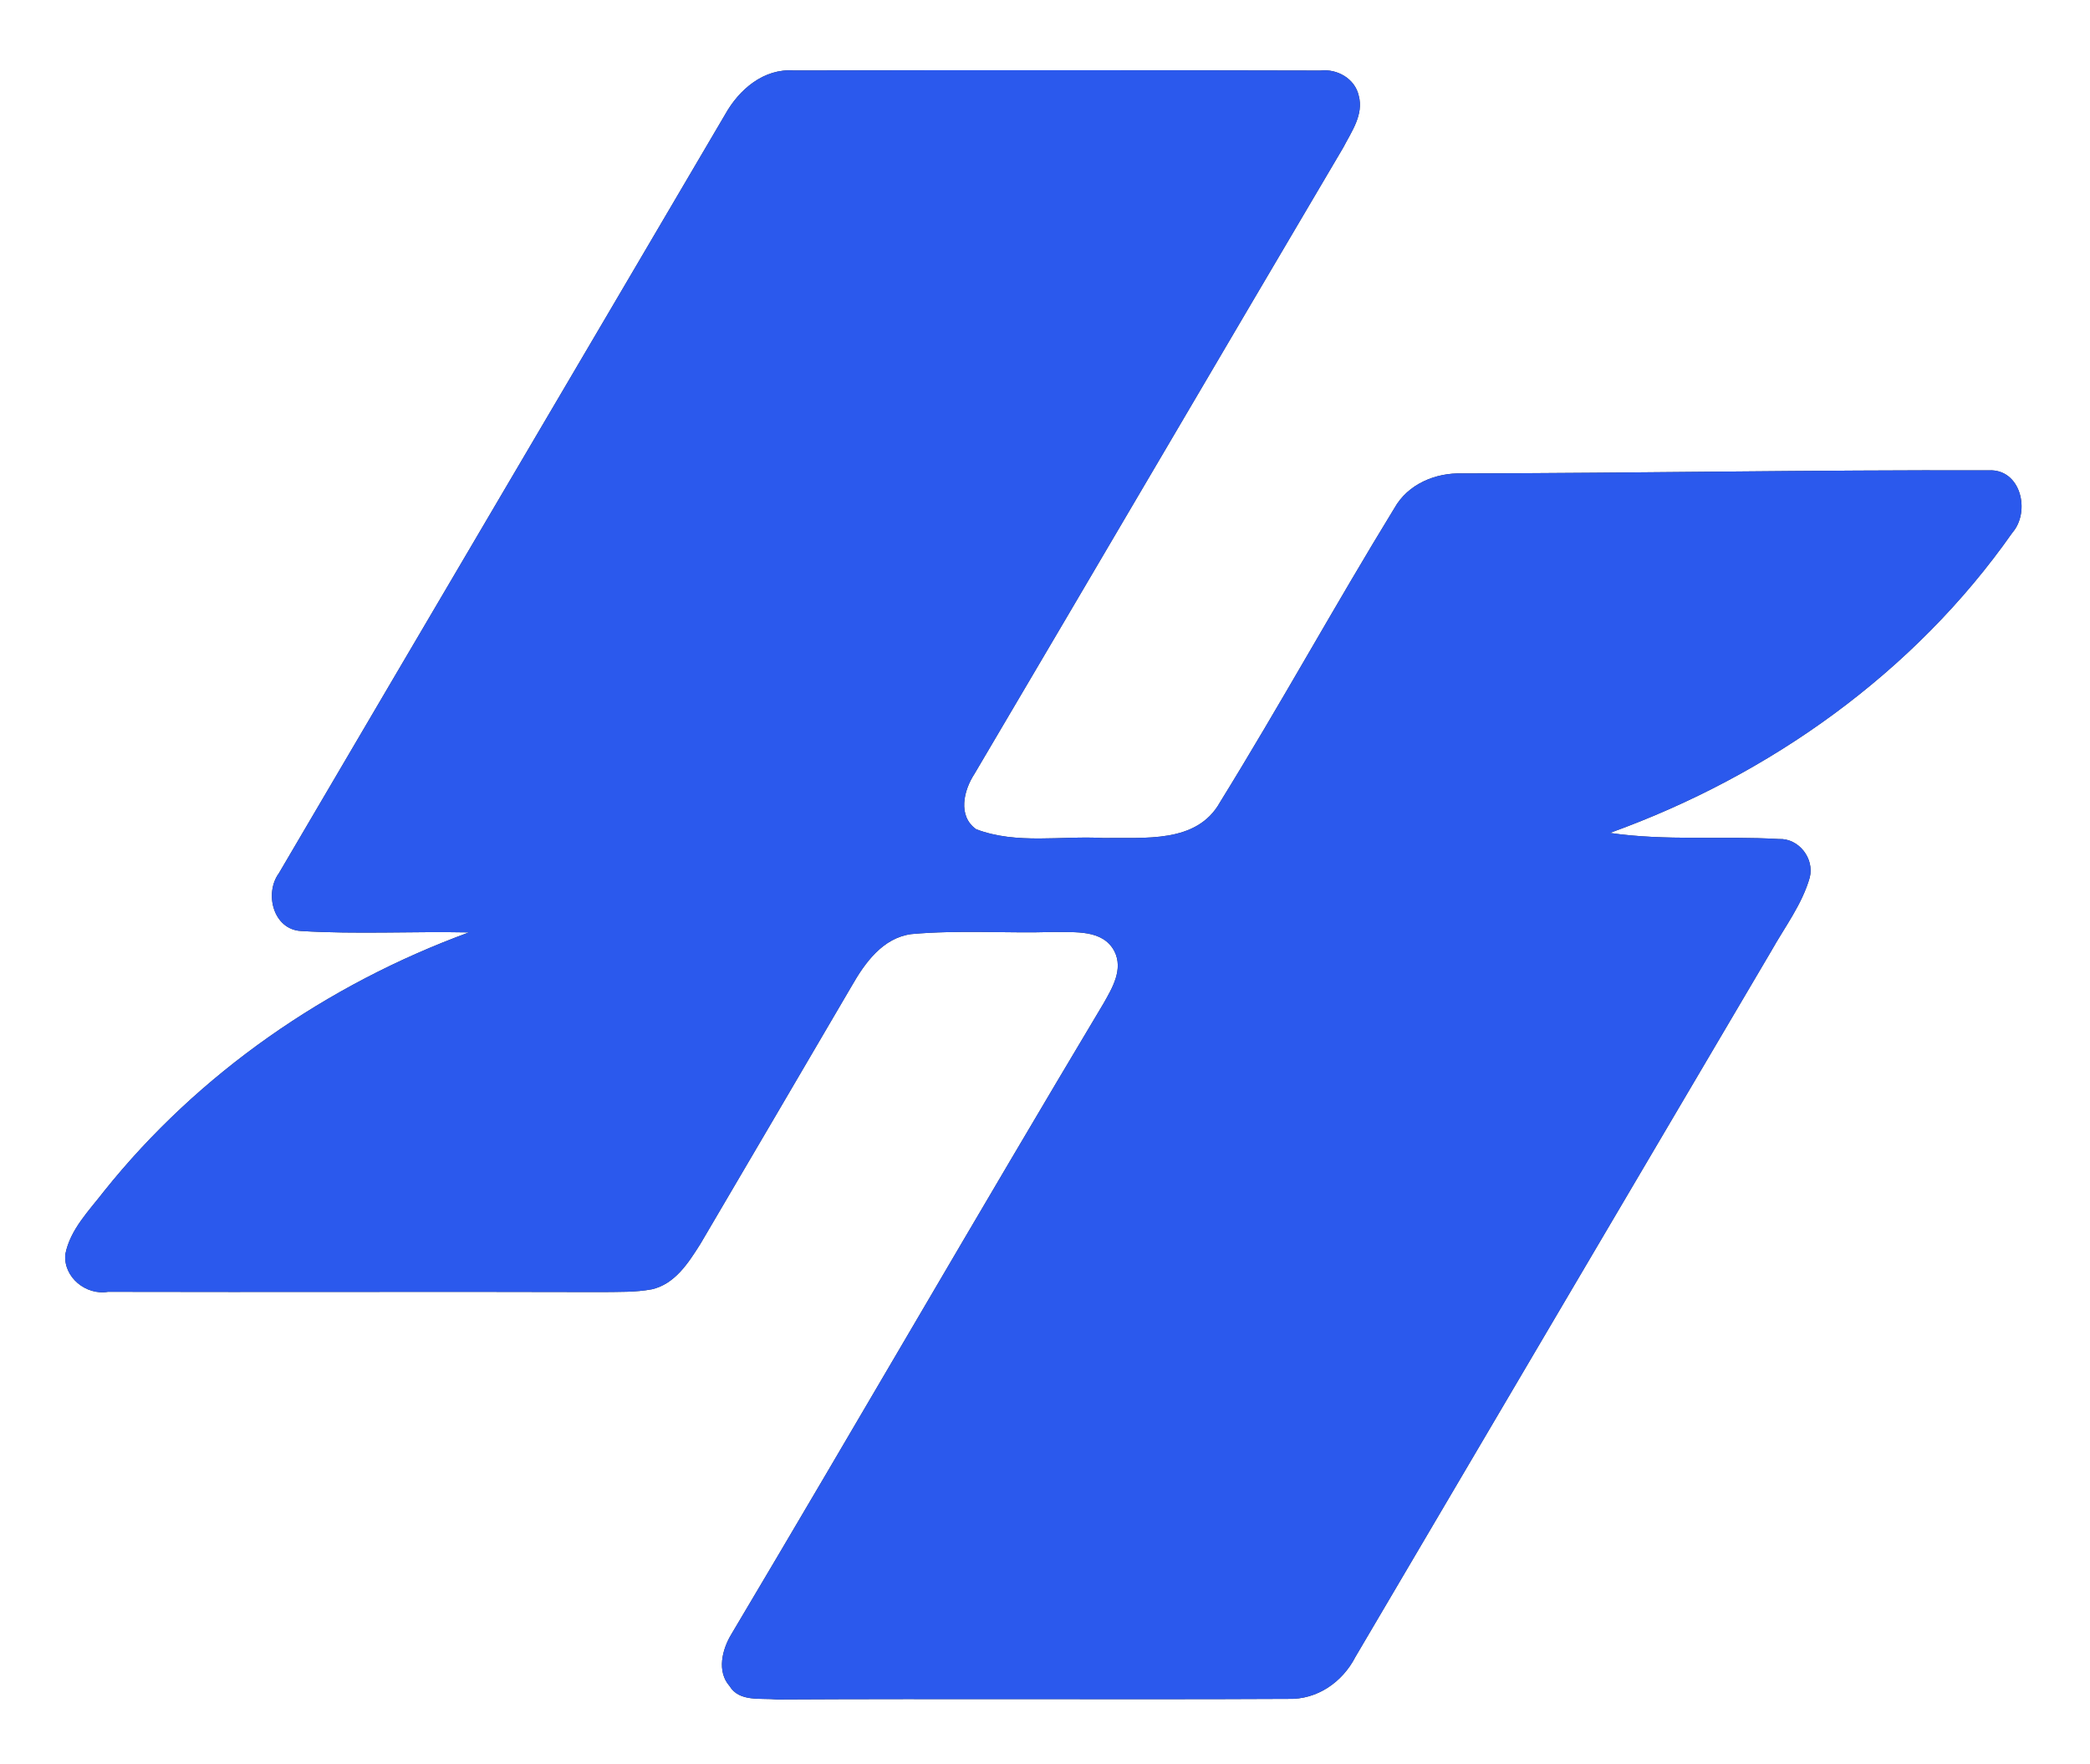 <?xml version="1.0" encoding="UTF-8" ?>
<!DOCTYPE svg PUBLIC "-//W3C//DTD SVG 1.1//EN" "http://www.w3.org/Graphics/SVG/1.1/DTD/svg11.dtd">
<svg width="250pt" height="211pt" viewBox="0 0 250 211" version="1.1" xmlns="http://www.w3.org/2000/svg">
<rect x="0" y="0" width="250" height="211" fill="#333333" stroke="none"/>
<g id="#ffffffff">
<path fill="#ffffff" opacity="1.00" d=" M 0.00 0.00 L 250.00 0.00 L 250.00 211.00 L 0.00 211.00 L 0.00 0.00 M 86.75 13.67 C 68.97 43.94 51.13 74.18 33.36 104.45 C 31.59 106.86 32.69 111.18 36.00 111.36 C 42.68 111.77 49.39 111.39 56.09 111.53 C 39.14 117.73 23.75 128.35 12.45 142.48 C 10.66 144.81 8.39 147.05 7.81 150.04 C 7.57 152.78 10.29 154.97 12.92 154.52 C 32.61 154.57 52.31 154.49 72.00 154.55 C 73.99 154.52 76.00 154.59 77.97 154.22 C 80.75 153.59 82.37 151.02 83.79 148.77 C 89.82 138.50 95.86 128.23 101.87 117.95 C 103.45 115.18 105.59 112.18 109.02 111.73 C 114.67 111.22 120.36 111.65 126.03 111.48 C 128.55 111.54 131.92 111.13 133.31 113.80 C 134.38 115.95 133.06 118.16 132.01 120.01 C 117.01 145.09 102.41 170.39 87.47 195.50 C 86.38 197.31 85.72 199.92 87.27 201.68 C 88.44 203.62 91.03 203.08 92.94 203.28 C 113.32 203.17 133.70 203.31 154.08 203.21 C 157.55 203.32 160.58 201.21 162.13 198.19 C 178.70 170.05 195.27 141.91 211.86 113.78 C 213.48 110.89 215.56 108.18 216.48 104.96 C 217.05 102.68 215.16 100.25 212.79 100.36 C 206.06 99.97 199.28 100.61 192.57 99.63 C 211.69 92.75 229.00 80.43 240.71 63.72 C 242.92 61.19 241.73 56.06 237.88 56.26 C 216.90 56.20 195.92 56.59 174.94 56.63 C 171.73 56.52 168.42 57.89 166.80 60.77 C 159.68 72.39 153.10 84.36 145.94 95.95 C 143.15 100.96 136.83 100.14 131.99 100.24 C 126.94 99.95 121.61 101.03 116.77 99.19 C 114.52 97.60 115.28 94.52 116.56 92.57 C 131.29 67.62 145.94 42.61 160.67 17.66 C 161.66 15.75 163.14 13.72 162.53 11.45 C 162.08 9.41 159.95 8.20 157.94 8.44 C 136.95 8.39 115.96 8.38 94.97 8.43 C 91.37 8.16 88.41 10.70 86.75 13.67 Z" />
</g>
<g id="#2b59edff">
<path fill="#2b59ed" opacity="1.00" d=" M 86.75 13.67 C 88.41 10.70 91.37 8.16 94.97 8.43 C 115.96 8.38 136.95 8.39 157.94 8.44 C 159.95 8.20 162.08 9.41 162.53 11.45 C 163.14 13.72 161.66 15.75 160.67 17.66 C 145.94 42.61 131.29 67.62 116.56 92.57 C 115.28 94.52 114.52 97.60 116.77 99.19 C 121.61 101.03 126.94 99.95 131.99 100.24 C 136.83 100.14 143.15 100.96 145.94 95.95 C 153.10 84.36 159.68 72.39 166.80 60.77 C 168.42 57.89 171.73 56.52 174.94 56.63 C 195.92 56.59 216.90 56.20 237.88 56.26 C 241.73 56.06 242.92 61.19 240.71 63.72 C 229.00 80.43 211.69 92.75 192.57 99.63 C 199.28 100.61 206.06 99.97 212.79 100.36 C 215.16 100.25 217.05 102.68 216.48 104.96 C 215.56 108.18 213.48 110.89 211.86 113.78 C 195.27 141.91 178.70 170.05 162.13 198.19 C 160.58 201.21 157.55 203.32 154.08 203.21 C 133.70 203.31 113.32 203.17 92.94 203.28 C 91.03 203.08 88.44 203.62 87.27 201.68 C 85.72 199.92 86.38 197.31 87.47 195.50 C 102.41 170.39 117.01 145.09 132.01 120.01 C 133.06 118.16 134.38 115.95 133.31 113.80 C 131.92 111.13 128.55 111.54 126.03 111.48 C 120.36 111.65 114.67 111.22 109.02 111.73 C 105.59 112.18 103.45 115.18 101.87 117.95 C 95.86 128.23 89.82 138.50 83.79 148.77 C 82.37 151.02 80.75 153.59 77.97 154.22 C 76.00 154.59 73.99 154.52 72.00 154.55 C 52.31 154.49 32.61 154.57 12.92 154.52 C 10.29 154.97 7.57 152.78 7.81 150.04 C 8.39 147.05 10.66 144.81 12.45 142.48 C 23.75 128.35 39.14 117.73 56.09 111.53 C 49.39 111.39 42.68 111.77 36.00 111.36 C 32.69 111.18 31.59 106.86 33.36 104.45 C 51.13 74.18 68.97 43.94 86.75 13.67 Z" />
</g>
</svg>
